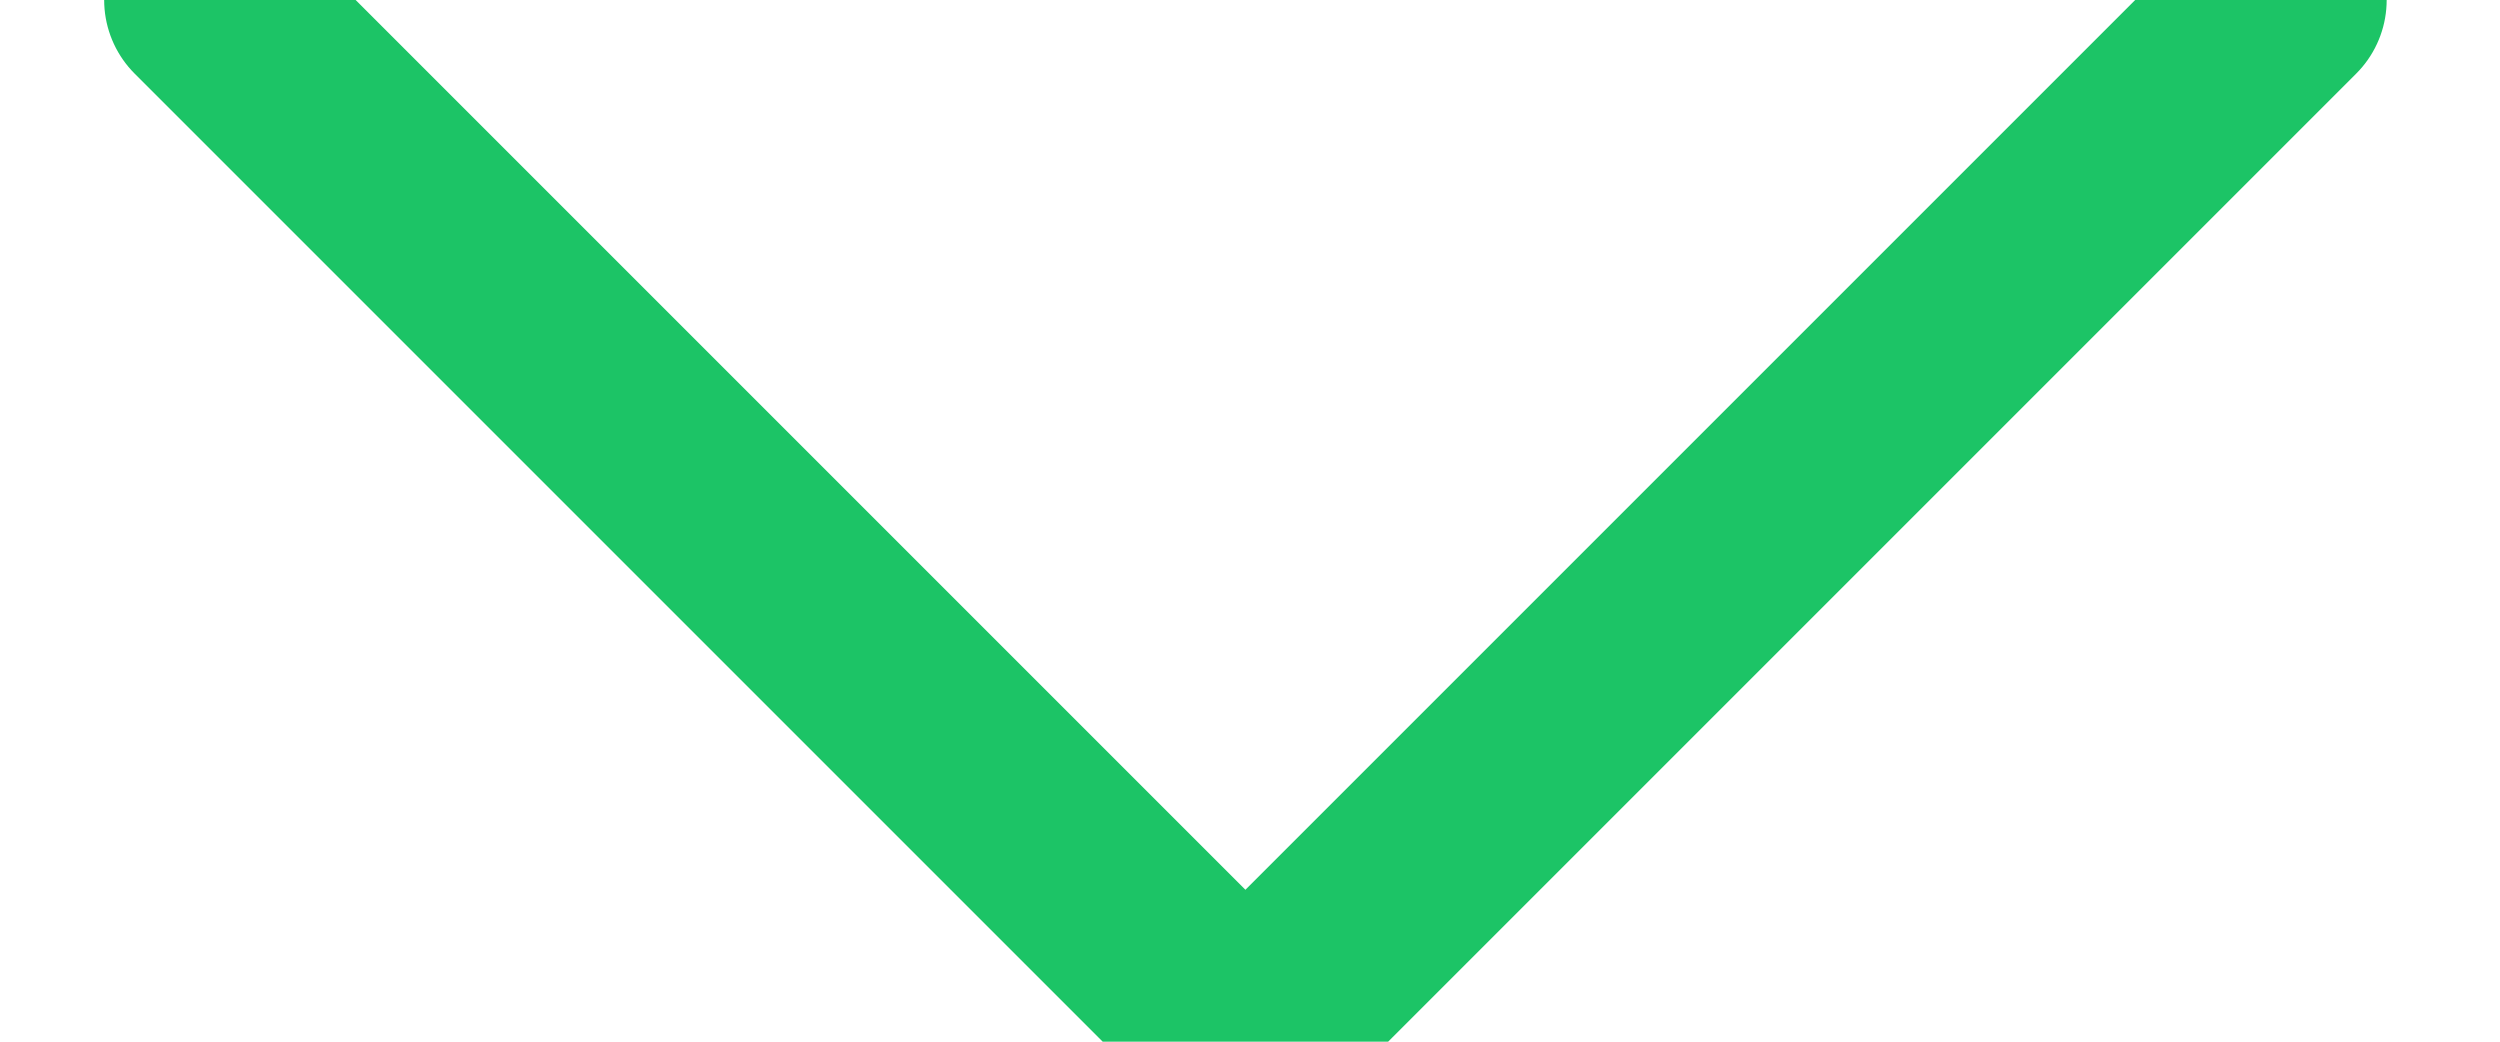 <?xml version="1.0" encoding="UTF-8"?>
<svg width="12px" height="5px" viewBox="0 0 12 5" version="1.1" xmlns="http://www.w3.org/2000/svg" xmlns:xlink="http://www.w3.org/1999/xlink">
    <!-- Generator: Sketch 52.5 (67469) - http://www.bohemiancoding.com/sketch -->
    <title>ic_arrow_down</title>
    <desc>Created with Sketch.</desc>
    <g id="PC-币币交易所" stroke="none" stroke-width="1" fill="none" fill-rule="evenodd" stroke-linecap="round" stroke-linejoin="round">
        <g id="My-Wallet_tooptips01" transform="translate(-1229, -375)" fill-rule="nonzero" stroke="#1CC466">
            <g id="coin-details" transform="translate(120, 332)">
                <g id="24H-Volume" transform="translate(1040, 13)">
                    <polyline id="ic_arrow_down" points="70 30 74.978 34.978 79.956 30"></polyline>
                </g>
            </g>
        </g>
    </g>
</svg>